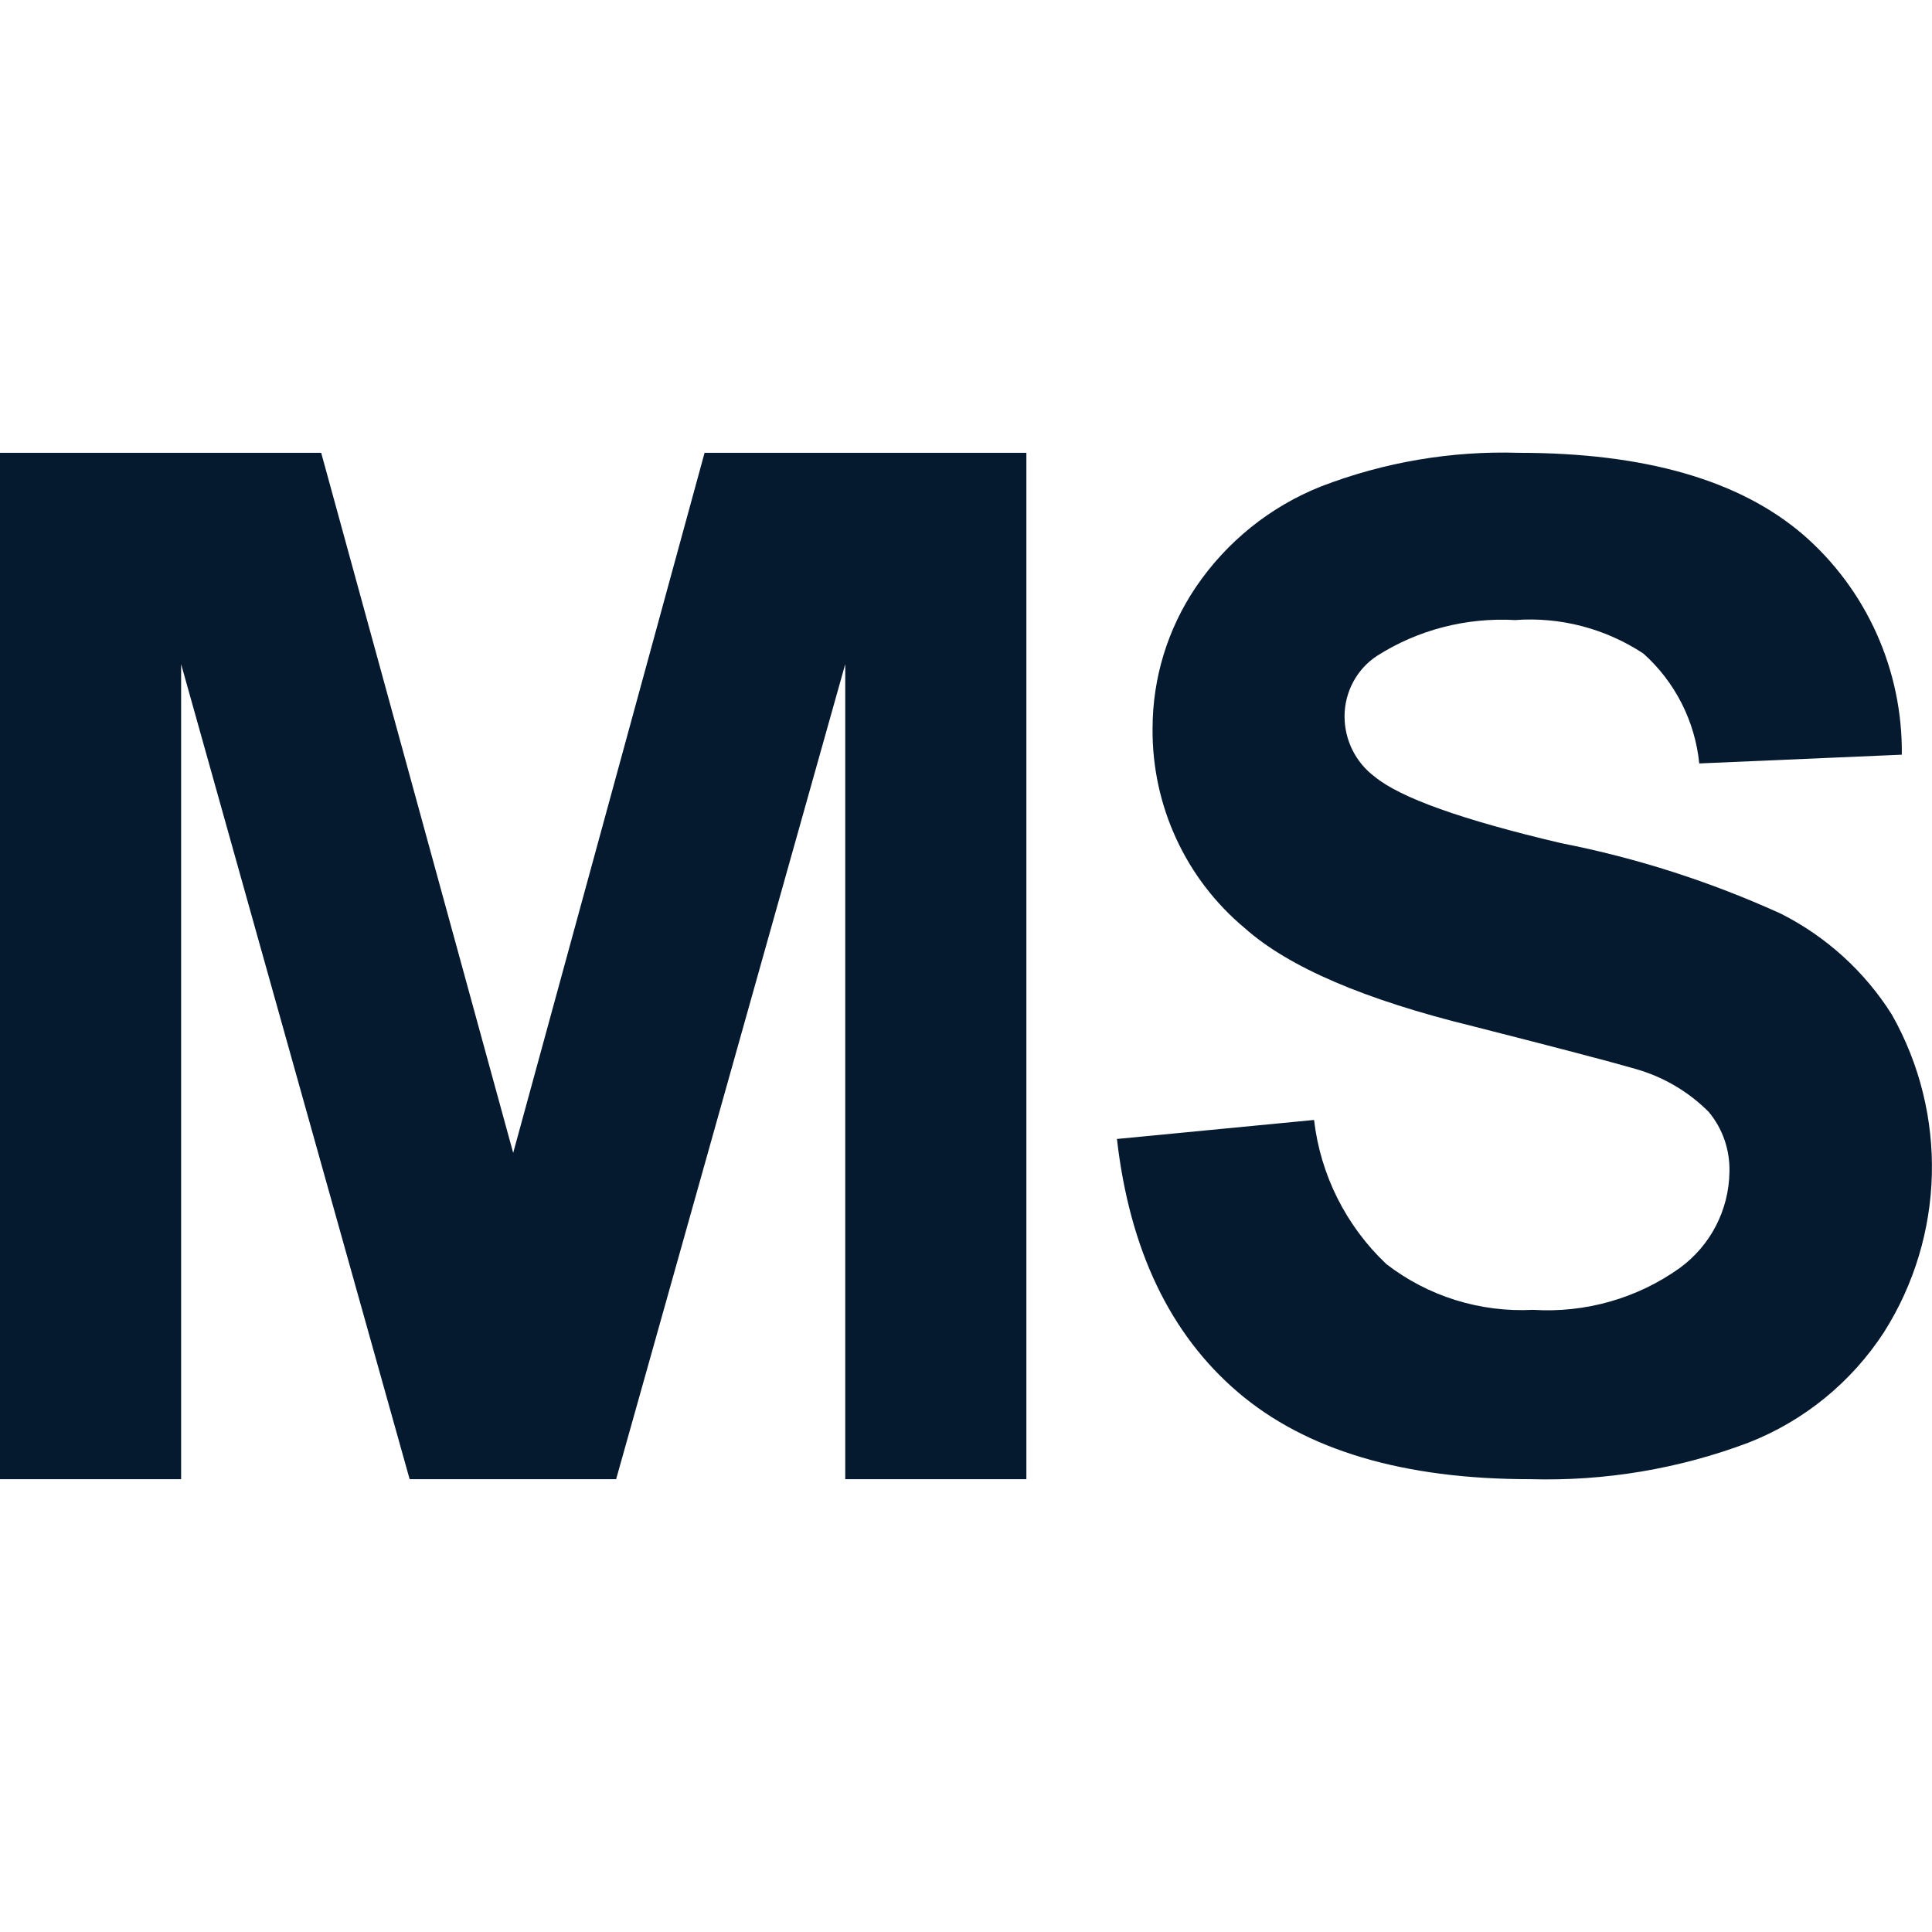 <?xml version="1.0" encoding="UTF-8"?>
<svg id="AC_icons" data-name="AC icons" xmlns="http://www.w3.org/2000/svg" viewBox="0 0 64 64">
  <defs>
    <style>
      .cls-1 {
        fill: #061a2f;
        stroke-width: 0px;
      }
    </style>
  </defs>
  <g id="Informational_icons" data-name="Informational icons">
    <g id="M">
      <g id="milking-shed">
        <g id="Milking_shed" data-name="Milking shed">
          <path class="cls-1" d="m0,49V15h10.64l6.36,23.19,6.34-23.19h10.66v34h-6v-27l-7.59,27h-6.84l-7.57-27v27H0Z"/>
          <path class="cls-1" d="m37,37.73l6.53-.63c.21,1.82,1.06,3.51,2.39,4.77,1.38,1.07,3.11,1.61,4.86,1.52,1.74.11,3.46-.38,4.87-1.39,1.01-.74,1.62-1.91,1.64-3.17.02-.73-.22-1.44-.69-2-.67-.67-1.5-1.16-2.42-1.42-.79-.23-2.58-.7-5.37-1.41-3.6-.88-6.12-1.96-7.57-3.25-1.96-1.63-3.08-4.06-3.06-6.61,0-1.68.5-3.31,1.44-4.7,1.02-1.5,2.46-2.66,4.15-3.33,2.08-.8,4.31-1.18,6.54-1.11,4.17,0,7.31.9,9.42,2.71,2.11,1.83,3.3,4.5,3.27,7.29l-6.71.29c-.14-1.4-.8-2.7-1.85-3.64-1.26-.83-2.75-1.22-4.25-1.11-1.61-.09-3.22.32-4.58,1.19-.67.44-1.07,1.2-1.07,2,0,.79.37,1.53,1,2,.85.7,2.9,1.43,6.17,2.2,2.51.49,4.96,1.28,7.29,2.34,1.5.76,2.77,1.91,3.67,3.34,1.86,3.29,1.76,7.33-.26,10.52-1.08,1.66-2.65,2.94-4.49,3.66-2.31.87-4.76,1.28-7.23,1.21-4.2,0-7.43-.96-9.68-2.88-2.25-1.92-3.59-4.72-4.01-8.39Z"/>
        </g>
      </g>
    </g>
  </g>
</svg>